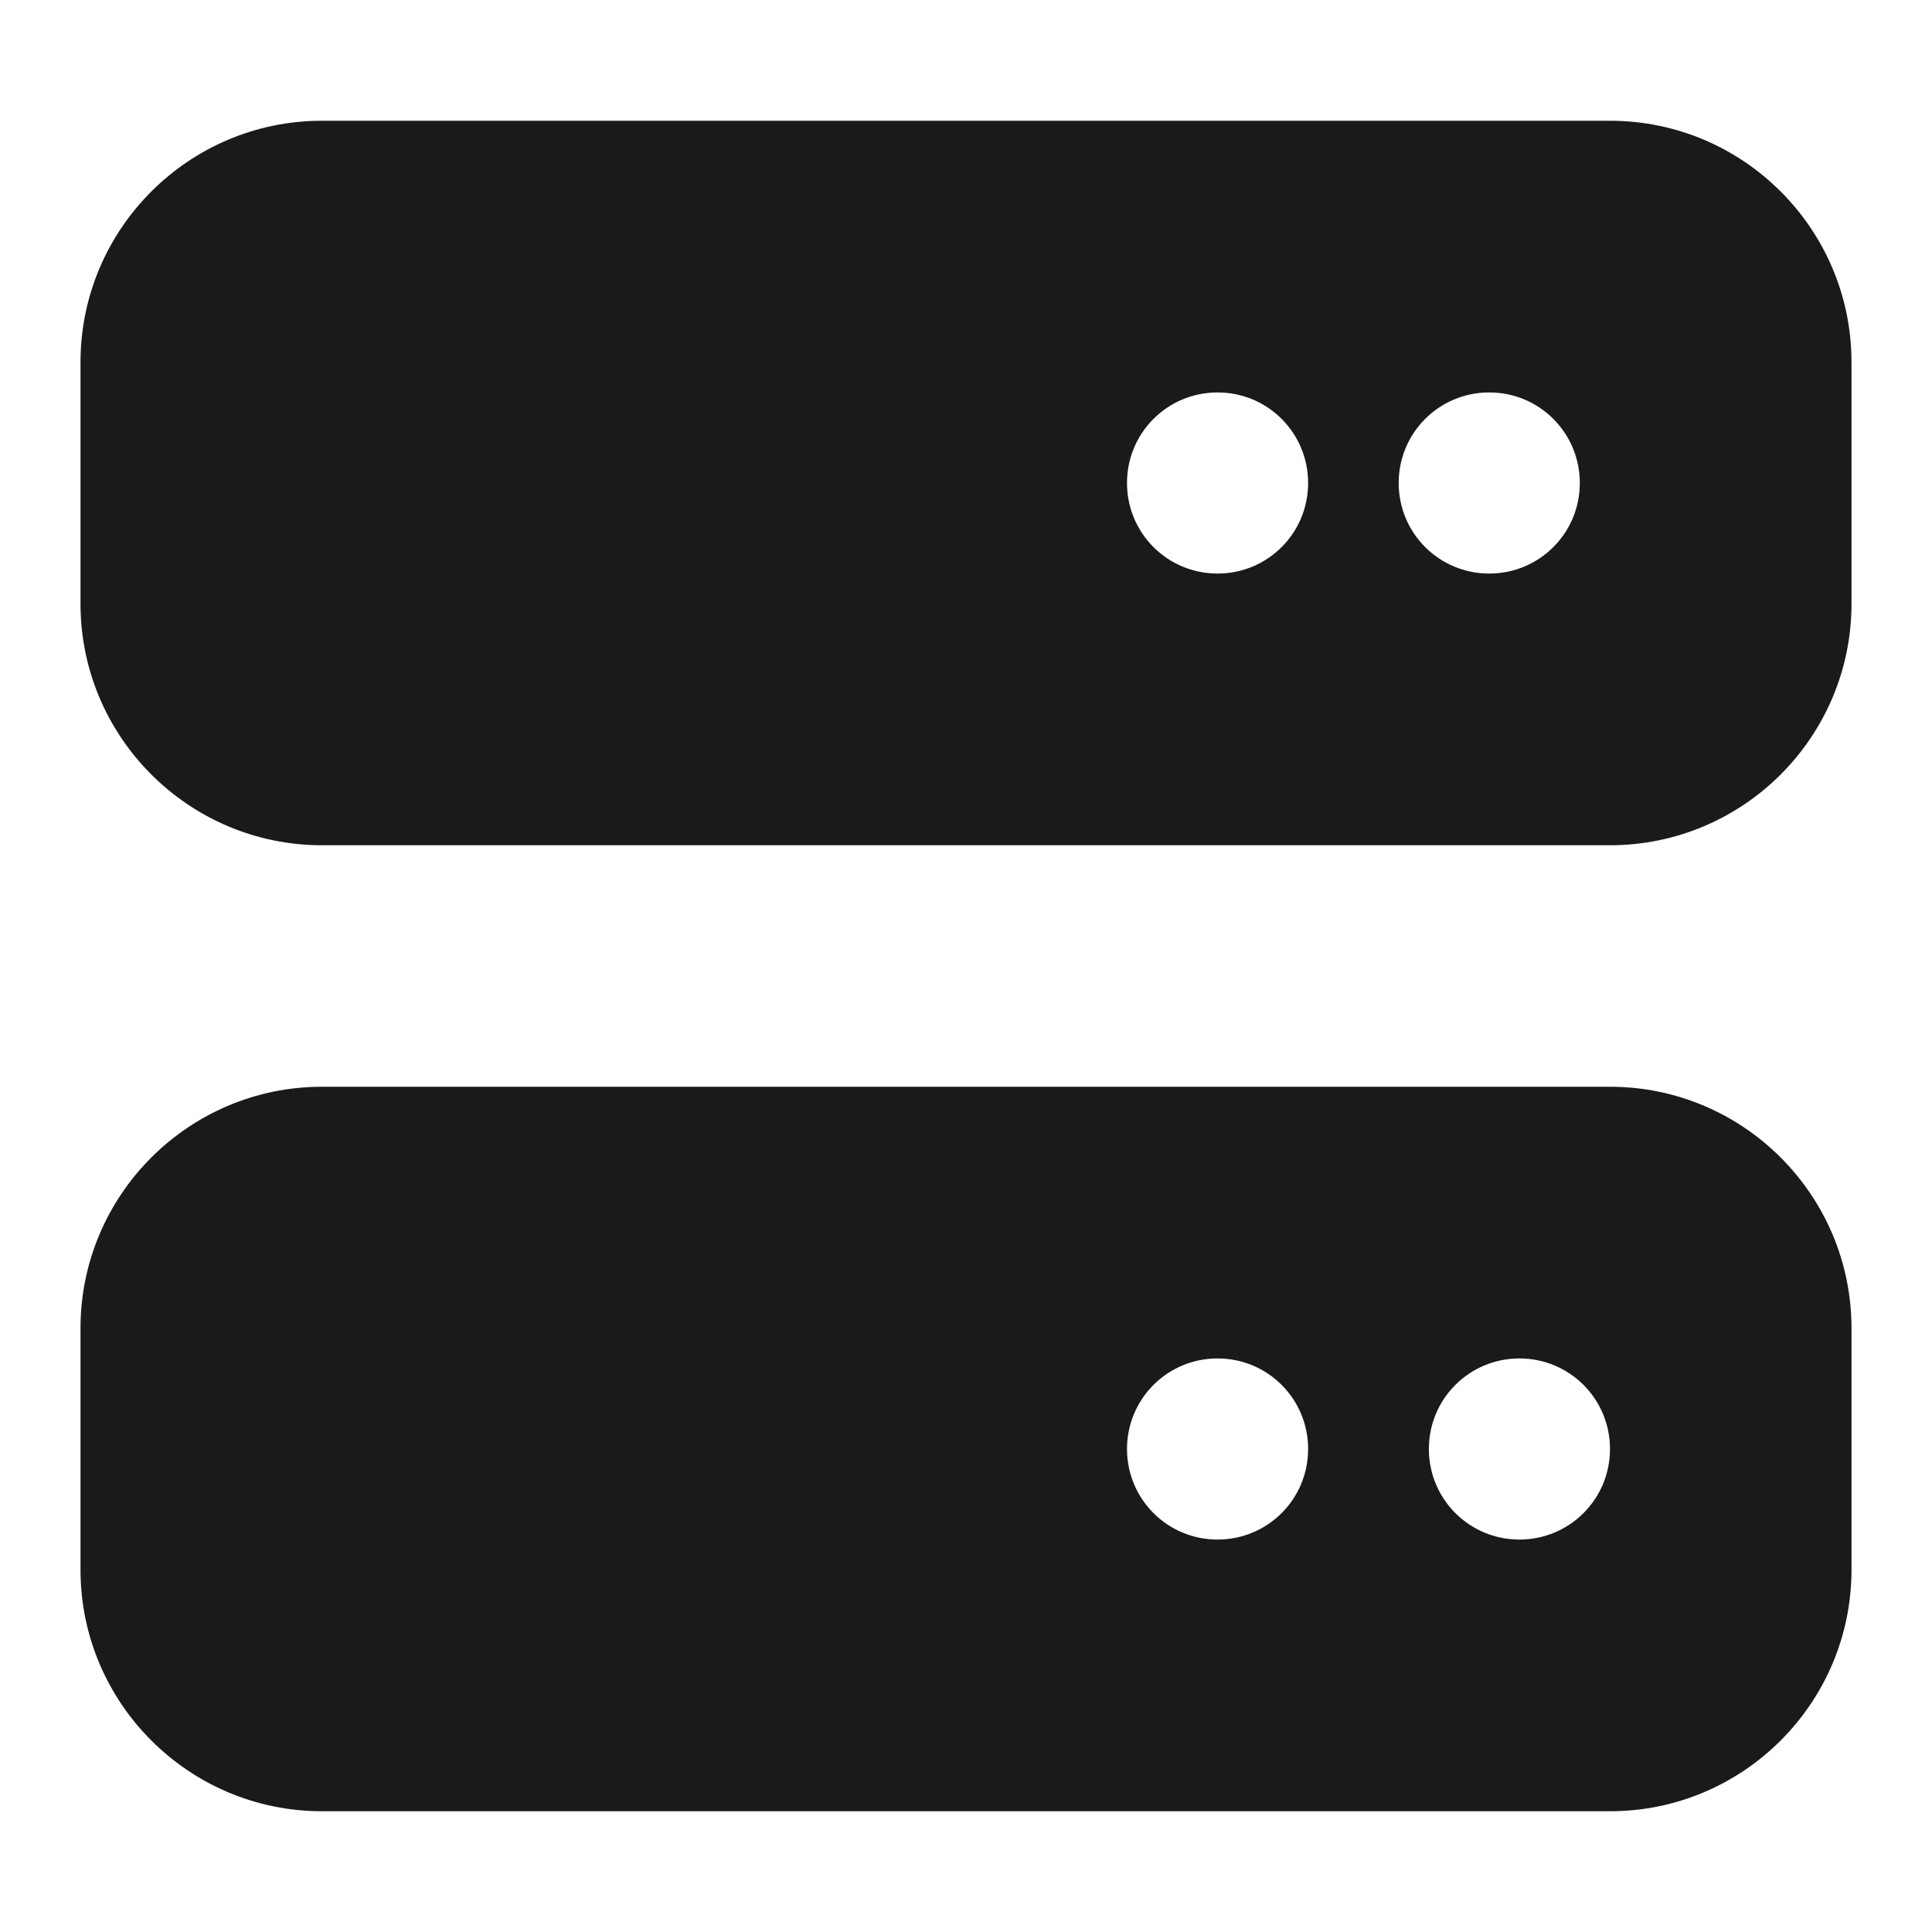 <svg width="24" height="24" viewBox="0 0 24 24" fill="none" xmlns="http://www.w3.org/2000/svg">
<path d="M4 1.5C2.345 1.5 1 2.845 1 4.5V7.5C1 9.155 2.345 10.5 4 10.5H20C21.655 10.5 23 9.155 23 7.5V4.5C23 2.845 21.655 1.5 20 1.5H4ZM15.125 7.125C14.502 7.125 14 6.623 14 6C14 5.377 14.502 4.875 15.125 4.875C15.748 4.875 16.25 5.377 16.25 6C16.25 6.623 15.748 7.125 15.125 7.125ZM19.625 6C19.625 6.623 19.123 7.125 18.5 7.125C17.877 7.125 17.375 6.623 17.375 6C17.375 5.377 17.877 4.875 18.5 4.875C19.123 4.875 19.625 5.377 19.625 6ZM4 13.5C2.345 13.5 1 14.845 1 16.5V19.5C1 21.155 2.345 22.5 4 22.5H20C21.655 22.5 23 21.155 23 19.5V16.5C23 14.845 21.655 13.5 20 13.5H4ZM15.125 19.125C14.502 19.125 14 18.623 14 18C14 17.377 14.502 16.875 15.125 16.875C15.748 16.875 16.25 17.377 16.25 18C16.25 18.623 15.748 19.125 15.125 19.125ZM20 18C20 18.623 19.498 19.125 18.875 19.125C18.252 19.125 17.75 18.623 17.75 18C17.75 17.377 18.252 16.875 18.875 16.875C19.498 16.875 20 17.377 20 18Z" fill="#191A1A"/>
</svg>
